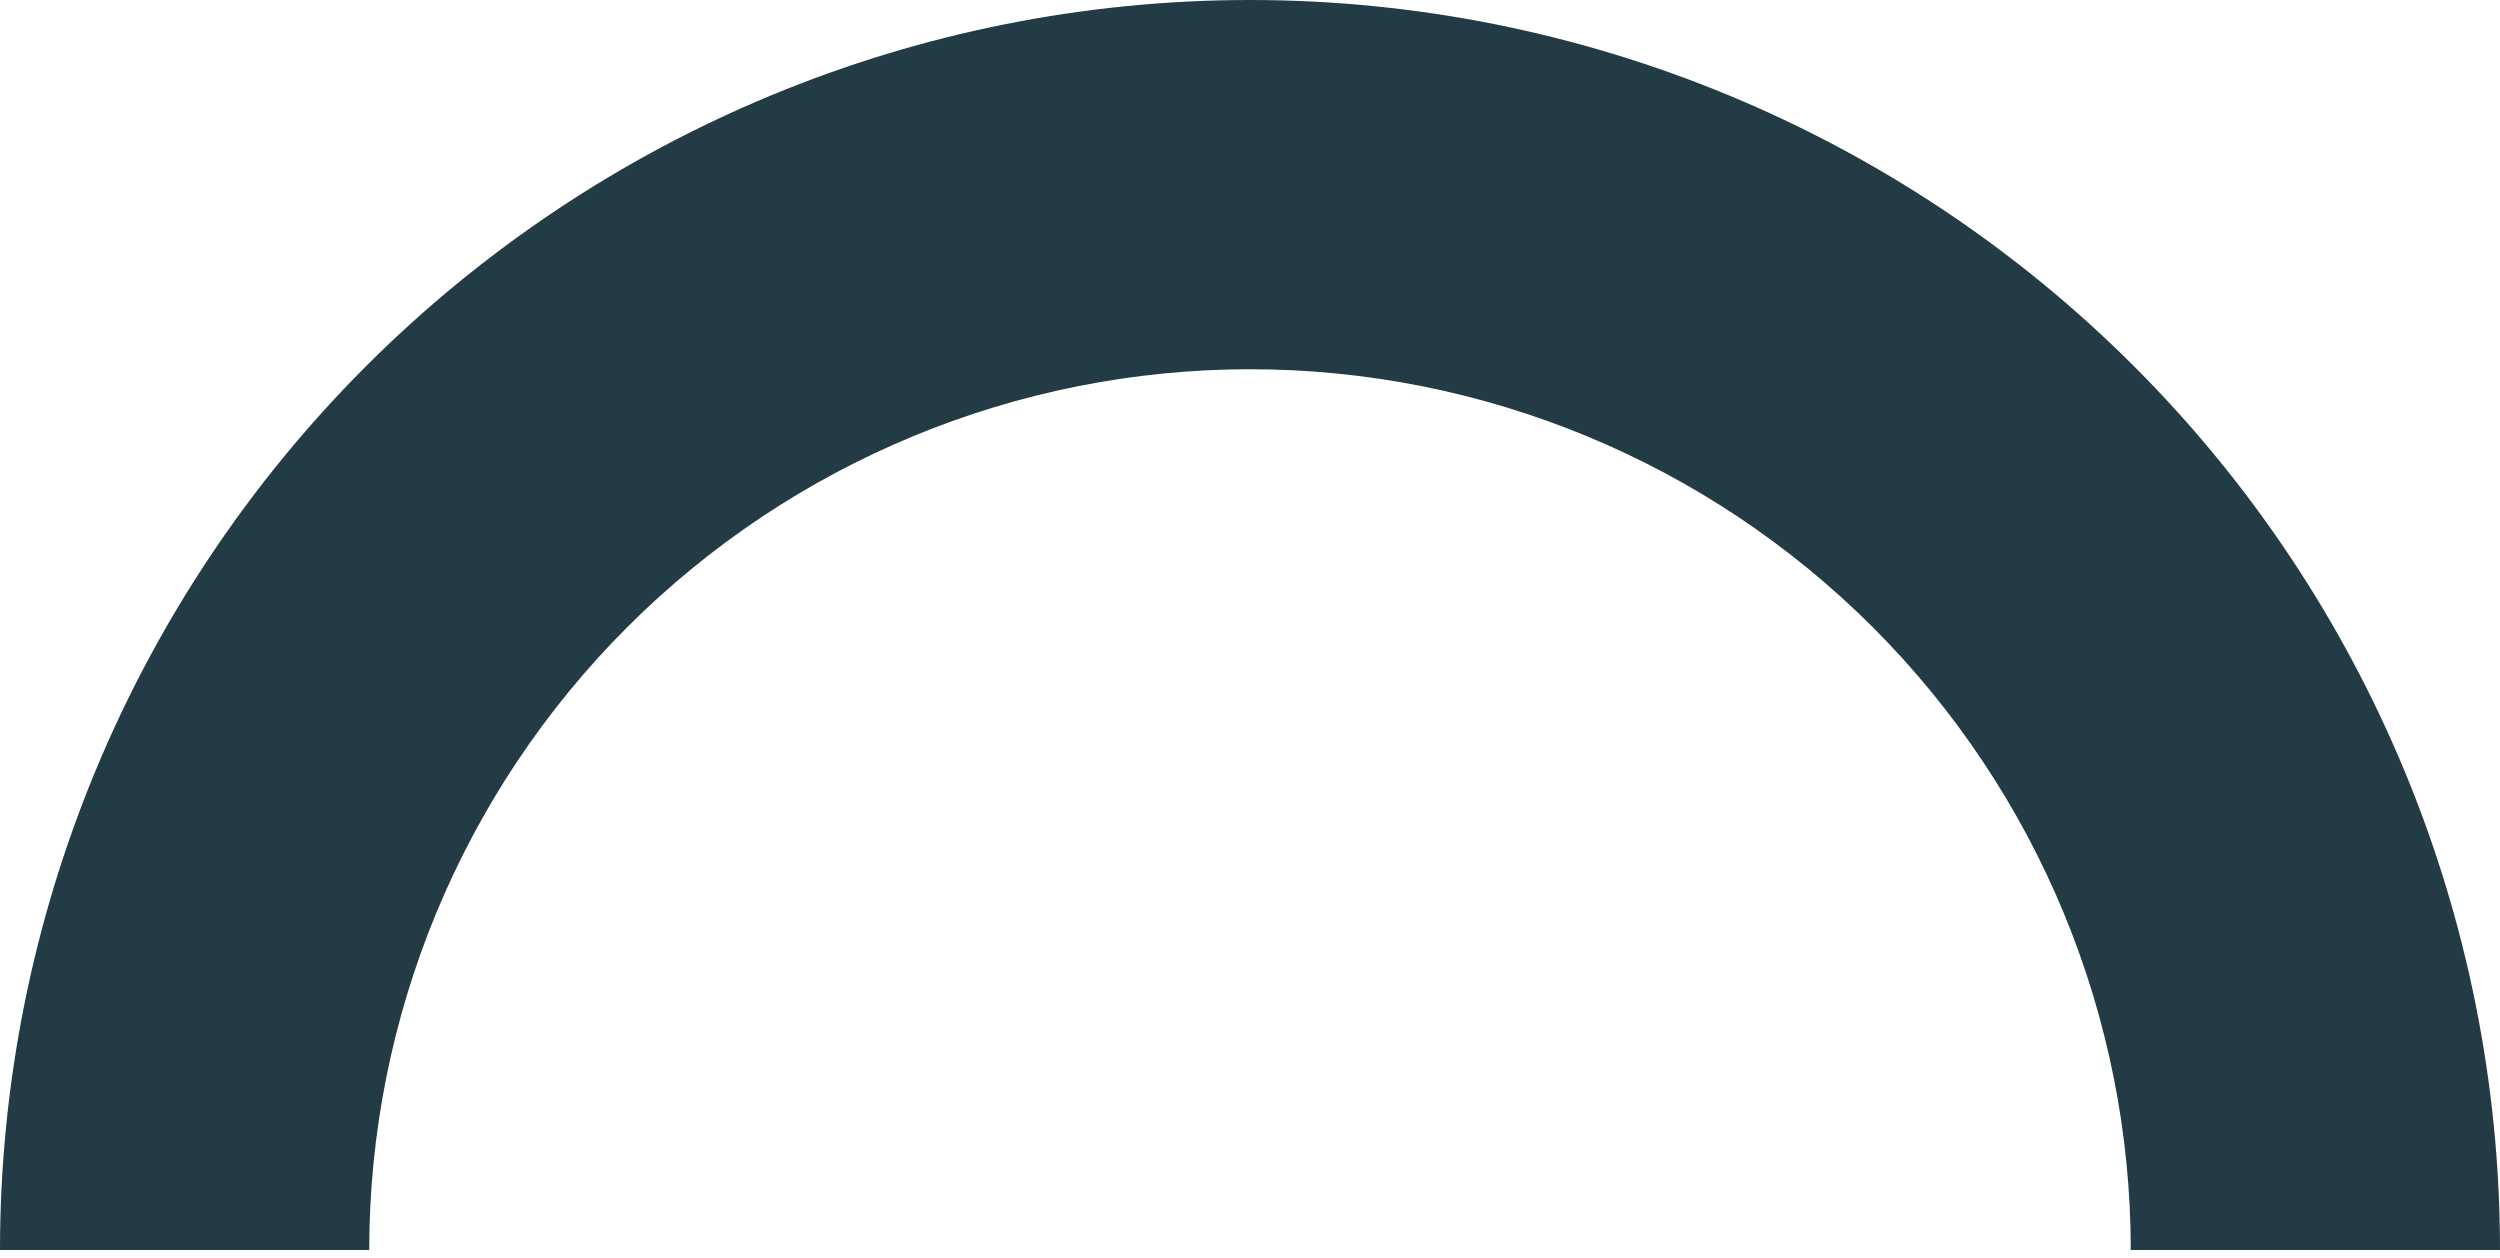 <svg width="155" height="78" viewBox="0 0 155 78" fill="none" xmlns="http://www.w3.org/2000/svg">
<path d="M0 77.5C0 56.946 8.165 37.233 22.699 22.699C37.233 8.165 56.946 0 77.5 0C98.054 0 117.767 8.165 132.301 22.699C146.835 37.233 155 56.946 155 77.5L132.107 77.5C132.107 63.017 126.354 49.128 116.113 38.887C105.872 28.646 91.983 22.893 77.5 22.893C63.017 22.893 49.128 28.646 38.887 38.887C28.646 49.128 22.893 63.017 22.893 77.5H0Z" fill="#233B45"/>
</svg>
